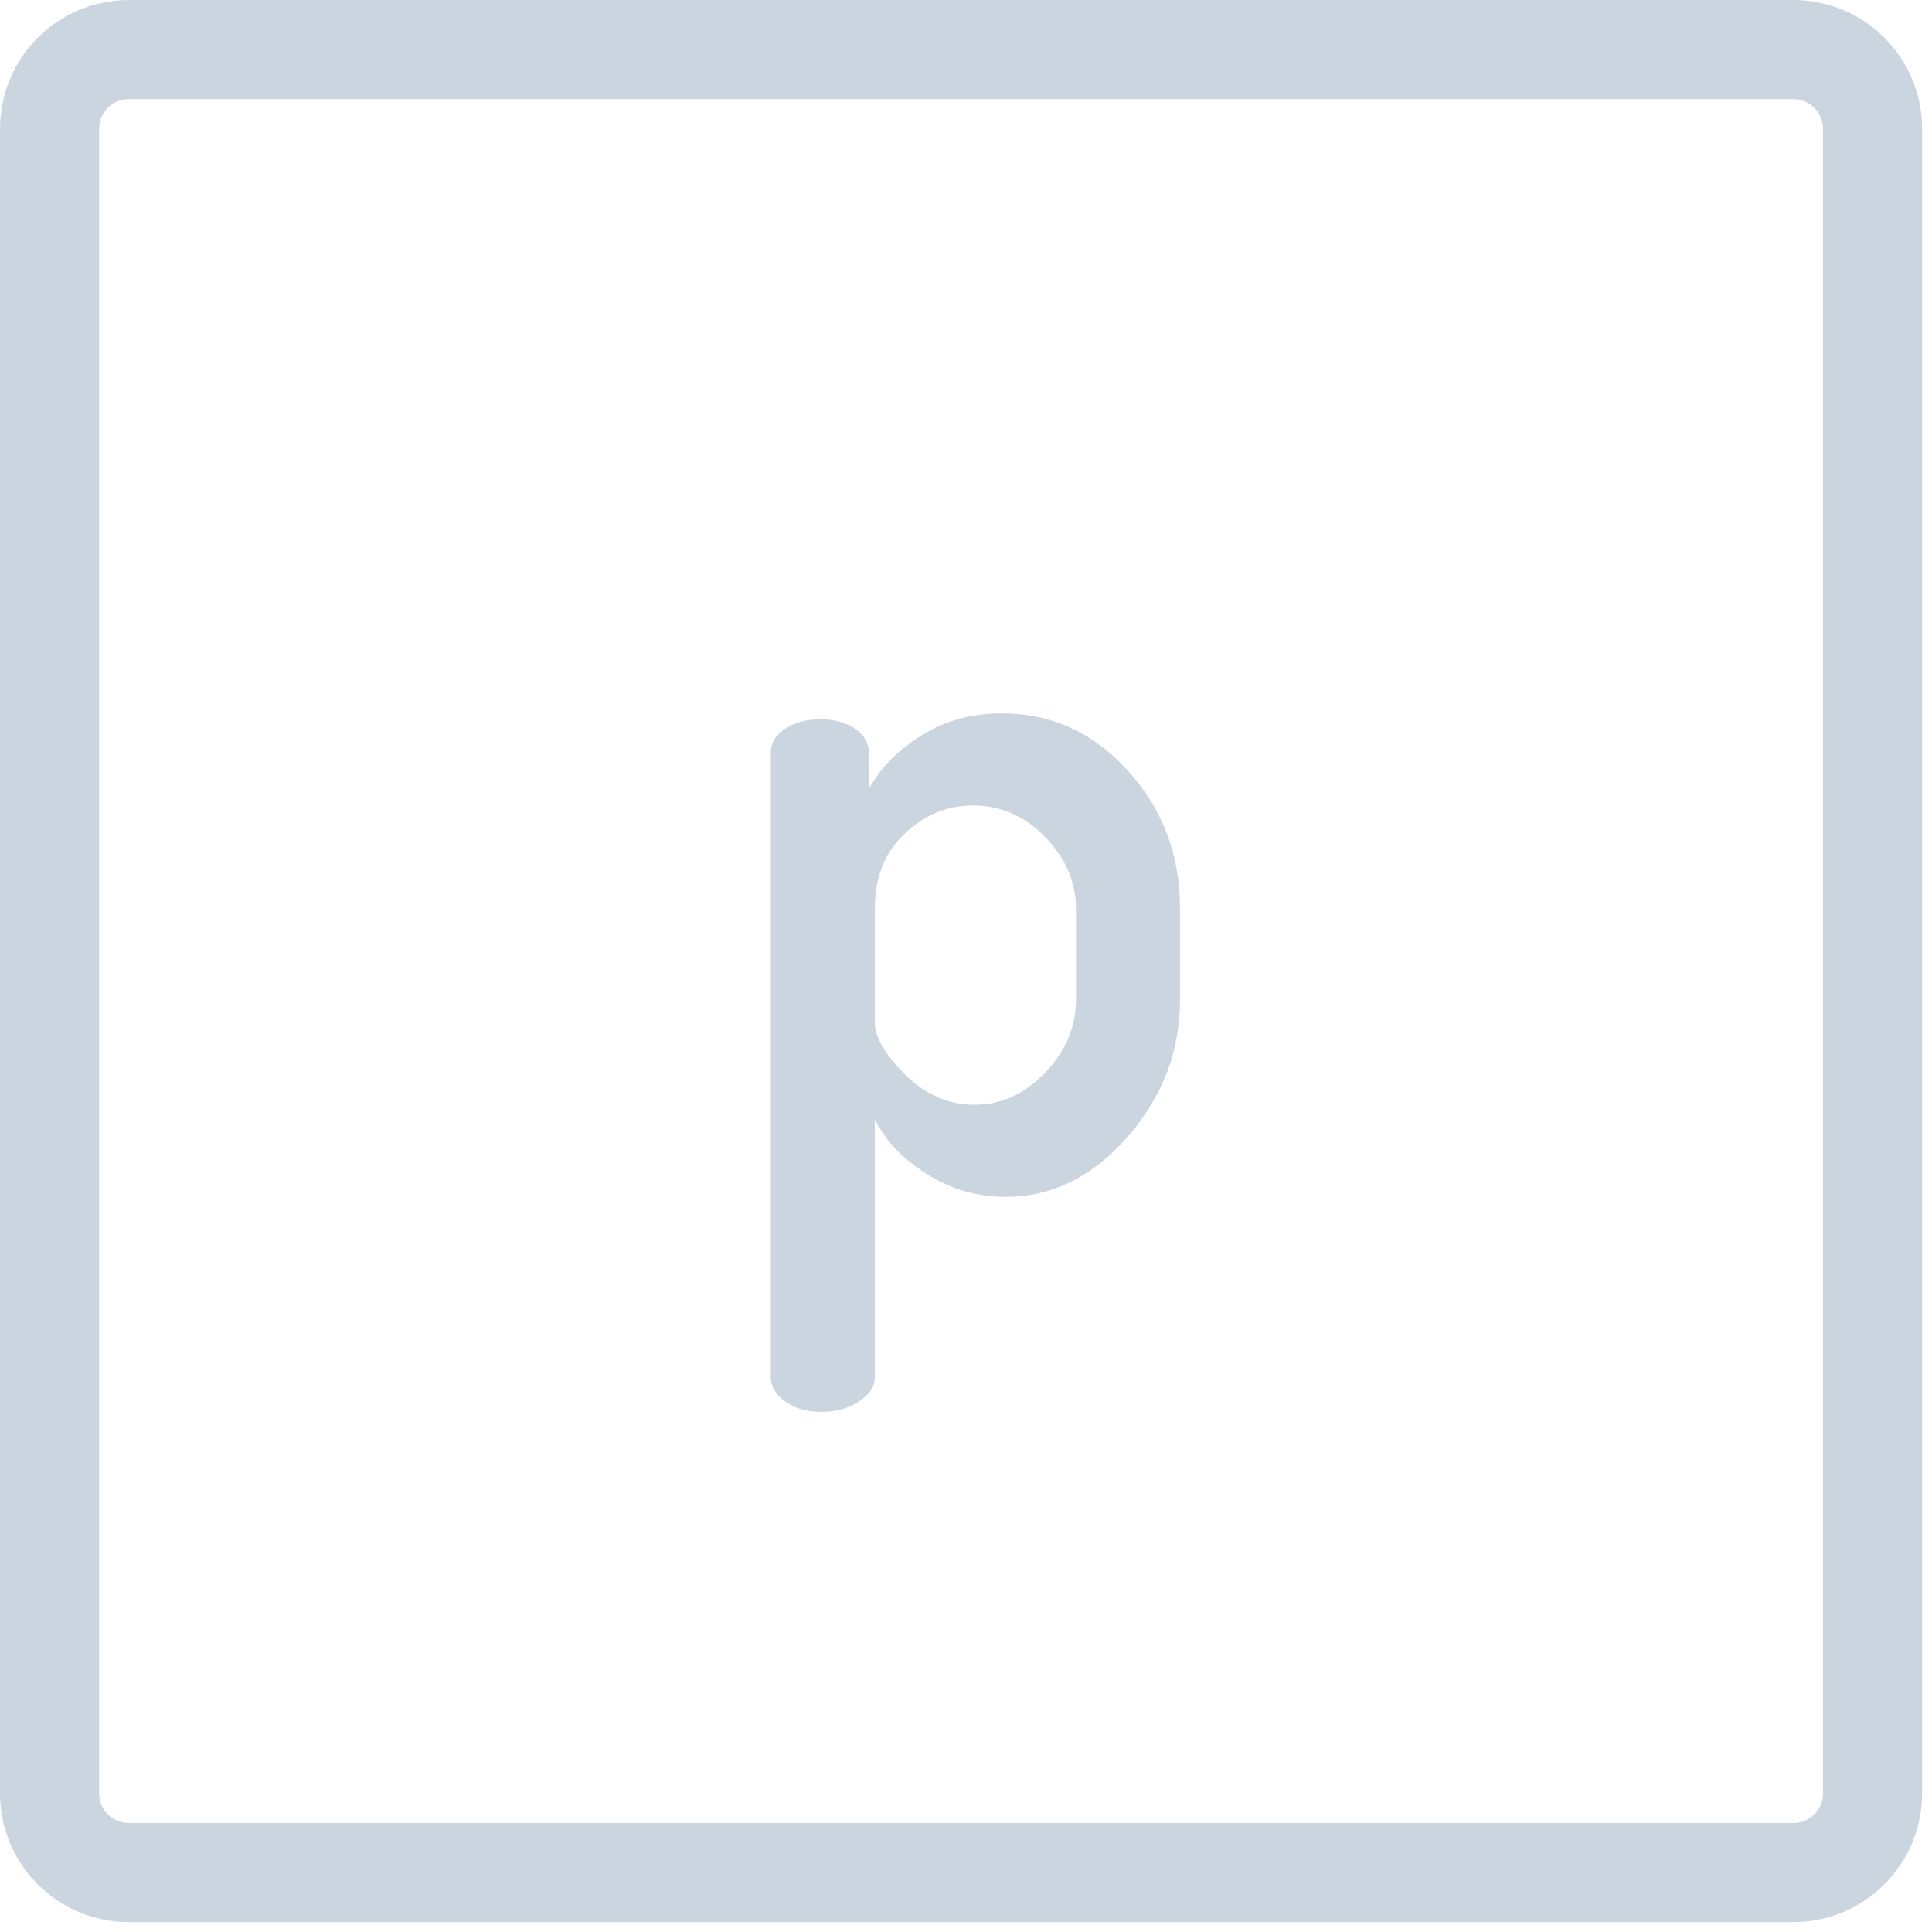 <?xml version="1.0" encoding="UTF-8"?>
<svg width="39px" height="39px" viewBox="0 0 39 39" version="1.1" xmlns="http://www.w3.org/2000/svg" xmlns:xlink="http://www.w3.org/1999/xlink">
    <!-- Generator: Sketch 63.1 (92452) - https://sketch.com -->
    <title>p</title>
    <desc>Created with Sketch.</desc>
    <g id="Page-1-Copy" stroke="none" stroke-width="1" fill="none" fill-rule="evenodd">
        <g id="playlist/selected" transform="translate(-246, -643)" fill="#CBD5E0" fill-rule="nonzero">
            <g id="down-copy" transform="translate(246, 643)">
                <path d="M36.2,-6.39488462e-14 L2.6,-6.39488462e-14 C1.164,-6.39488462e-14 2.77111667e-13,1.164 2.77111667e-13,2.6 L2.77111667e-13,36.2 C2.77111667e-13,37.636 1.164,38.8 2.6,38.8 L36.2,38.8 C37.636,38.8 38.8,37.636 38.8,36.2 L38.8,2.6 C38.8,1.164 37.636,-6.39488462e-14 36.2,-6.39488462e-14 Z M2.6,2 L36.2,2 C36.531,2 36.8,2.269 36.8,2.6 L36.8,36.2 C36.8,36.531 36.531,36.8 36.2,36.8 L2.6,36.8 C2.269,36.8 2,36.531 2,36.2 L2,2.6 C2,2.269 2.269,2 2.6,2 Z M16.58,28.5 C16.873,28.5 17.127,28.43 17.34,28.29 C17.553,28.15 17.66,27.987 17.66,27.8 L17.66,27.8 L17.66,22.6 C17.873,23.027 18.223,23.393 18.71,23.7 C19.197,24.007 19.727,24.16 20.3,24.16 C21.233,24.16 22.053,23.757 22.76,22.95 C23.467,22.143 23.82,21.22 23.82,20.18 L23.82,20.18 L23.82,18.34 C23.82,17.26 23.47,16.333 22.77,15.56 C22.07,14.787 21.22,14.4 20.22,14.4 C19.62,14.4 19.083,14.547 18.61,14.84 C18.137,15.133 17.78,15.493 17.54,15.92 L17.54,15.92 L17.54,15.2 C17.54,15 17.447,14.837 17.26,14.71 C17.073,14.583 16.84,14.52 16.56,14.52 C16.28,14.52 16.043,14.583 15.85,14.71 C15.657,14.837 15.56,15 15.56,15.2 L15.56,15.2 L15.56,27.8 C15.56,27.987 15.657,28.15 15.85,28.29 C16.043,28.43 16.287,28.5 16.58,28.5 Z M19.68,22.3 C19.147,22.3 18.677,22.097 18.27,21.69 C17.863,21.283 17.66,20.933 17.66,20.64 L17.66,20.64 L17.66,18.34 C17.66,17.713 17.86,17.21 18.26,16.83 C18.66,16.45 19.12,16.26 19.64,16.26 C20.2,16.26 20.687,16.473 21.1,16.9 C21.513,17.327 21.72,17.807 21.72,18.34 L21.72,18.34 L21.72,20.18 C21.72,20.727 21.513,21.217 21.1,21.65 C20.687,22.083 20.213,22.3 19.68,22.3 Z" id="p"></path>
            </g>
        </g>
    </g>
</svg>